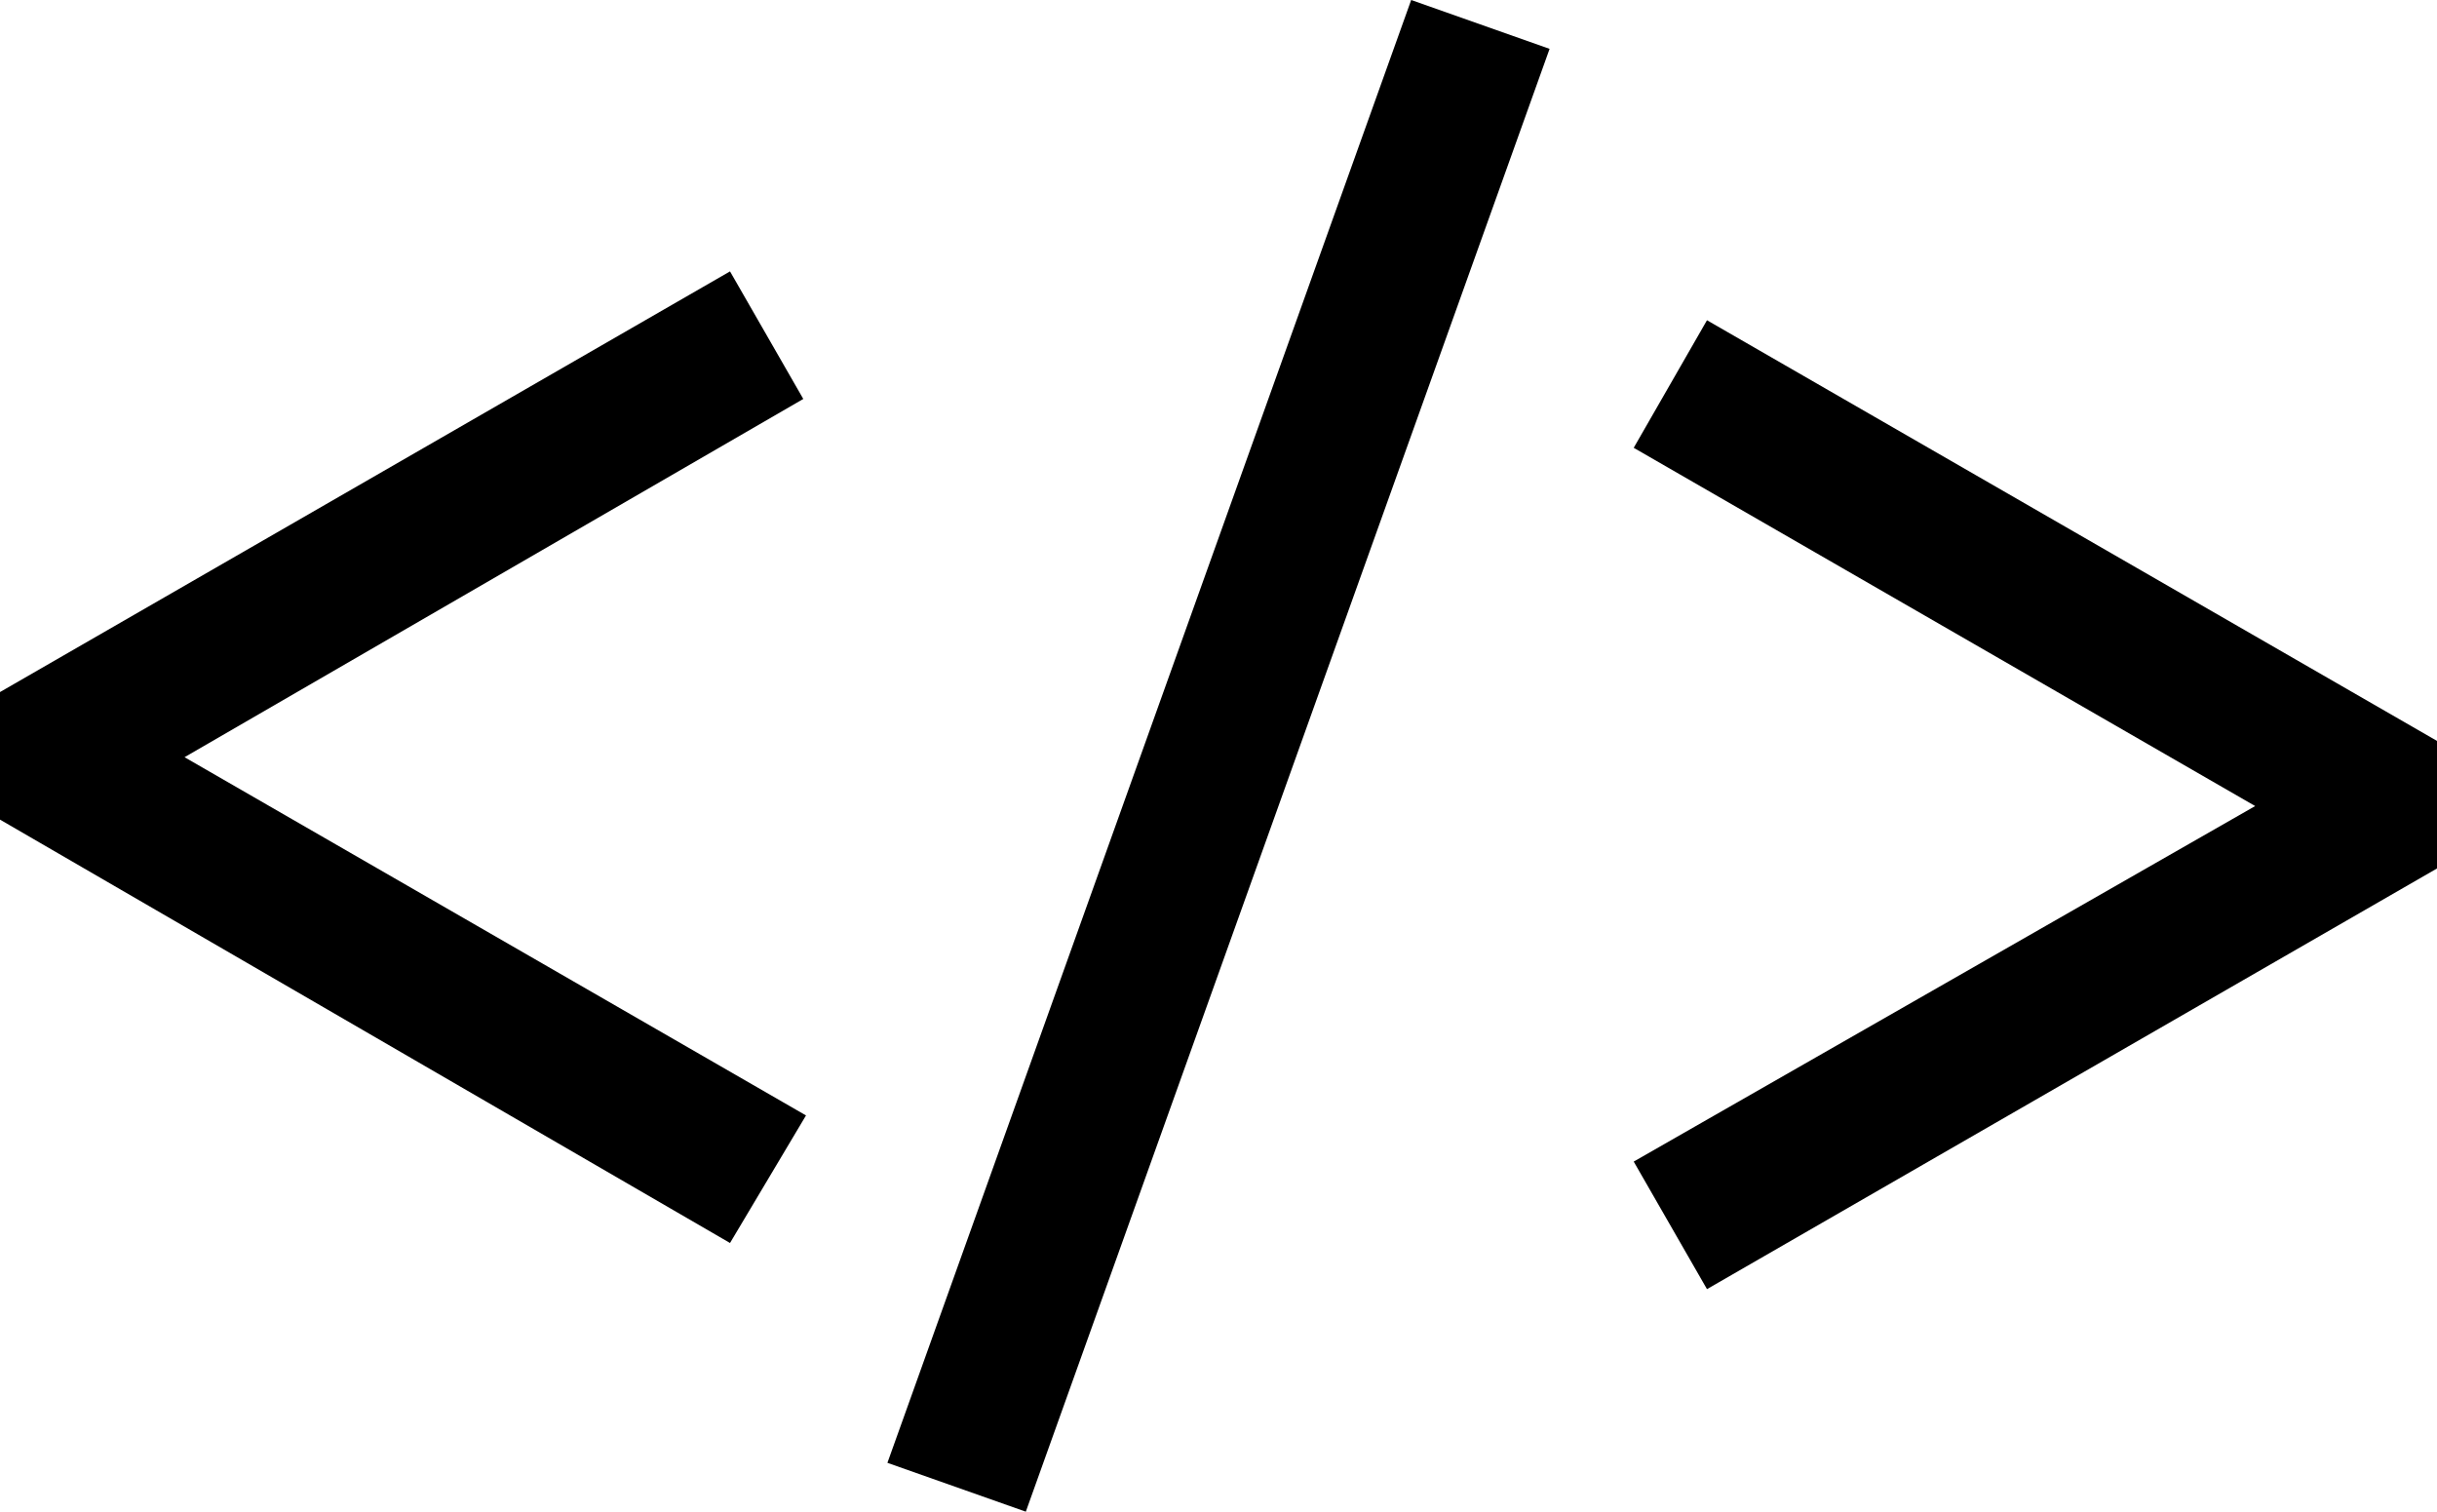 <?xml version="1.0" encoding="utf-8"?>
<!-- Generator: Adobe Illustrator 16.0.0, SVG Export Plug-In . SVG Version: 6.00 Build 0)  -->
<!DOCTYPE svg PUBLIC "-//W3C//DTD SVG 1.1//EN" "http://www.w3.org/Graphics/SVG/1.1/DTD/svg11.dtd">
<svg version="1.1" xmlns="http://www.w3.org/2000/svg" xmlns:xlink="http://www.w3.org/1999/xlink" x="0px" y="0px" width="89.8px"
	 height="55.7px" viewBox="0 0 89.8 55.7" enable-background="new 0 0 89.8 55.7" xml:space="preserve">
<g id="bg">
</g>
<g id="Layer_1">
</g>
<g id="button">
</g>
<g id="Layer_5">
</g>
<g id="button-hover" display="none">
</g>
<g id="hover_extra" display="none">
</g>
<g id="icons">
	<path d="M26.9,45.8L0,30.2v-4.7L26.9,10l2.7,4.7L6.8,27.9l22.9,13.2L26.9,45.8z M89.8,32v-4.7L62.9,11.8l-2.7,4.7l22.9,13.2
		L60.2,42.8l2.7,4.7L89.8,32z M57.1,1.8L52,0L32.7,53.9l5.1,1.8L57.1,1.8z"/>
</g>
<g id="Layer_7">
</g>
</svg>
